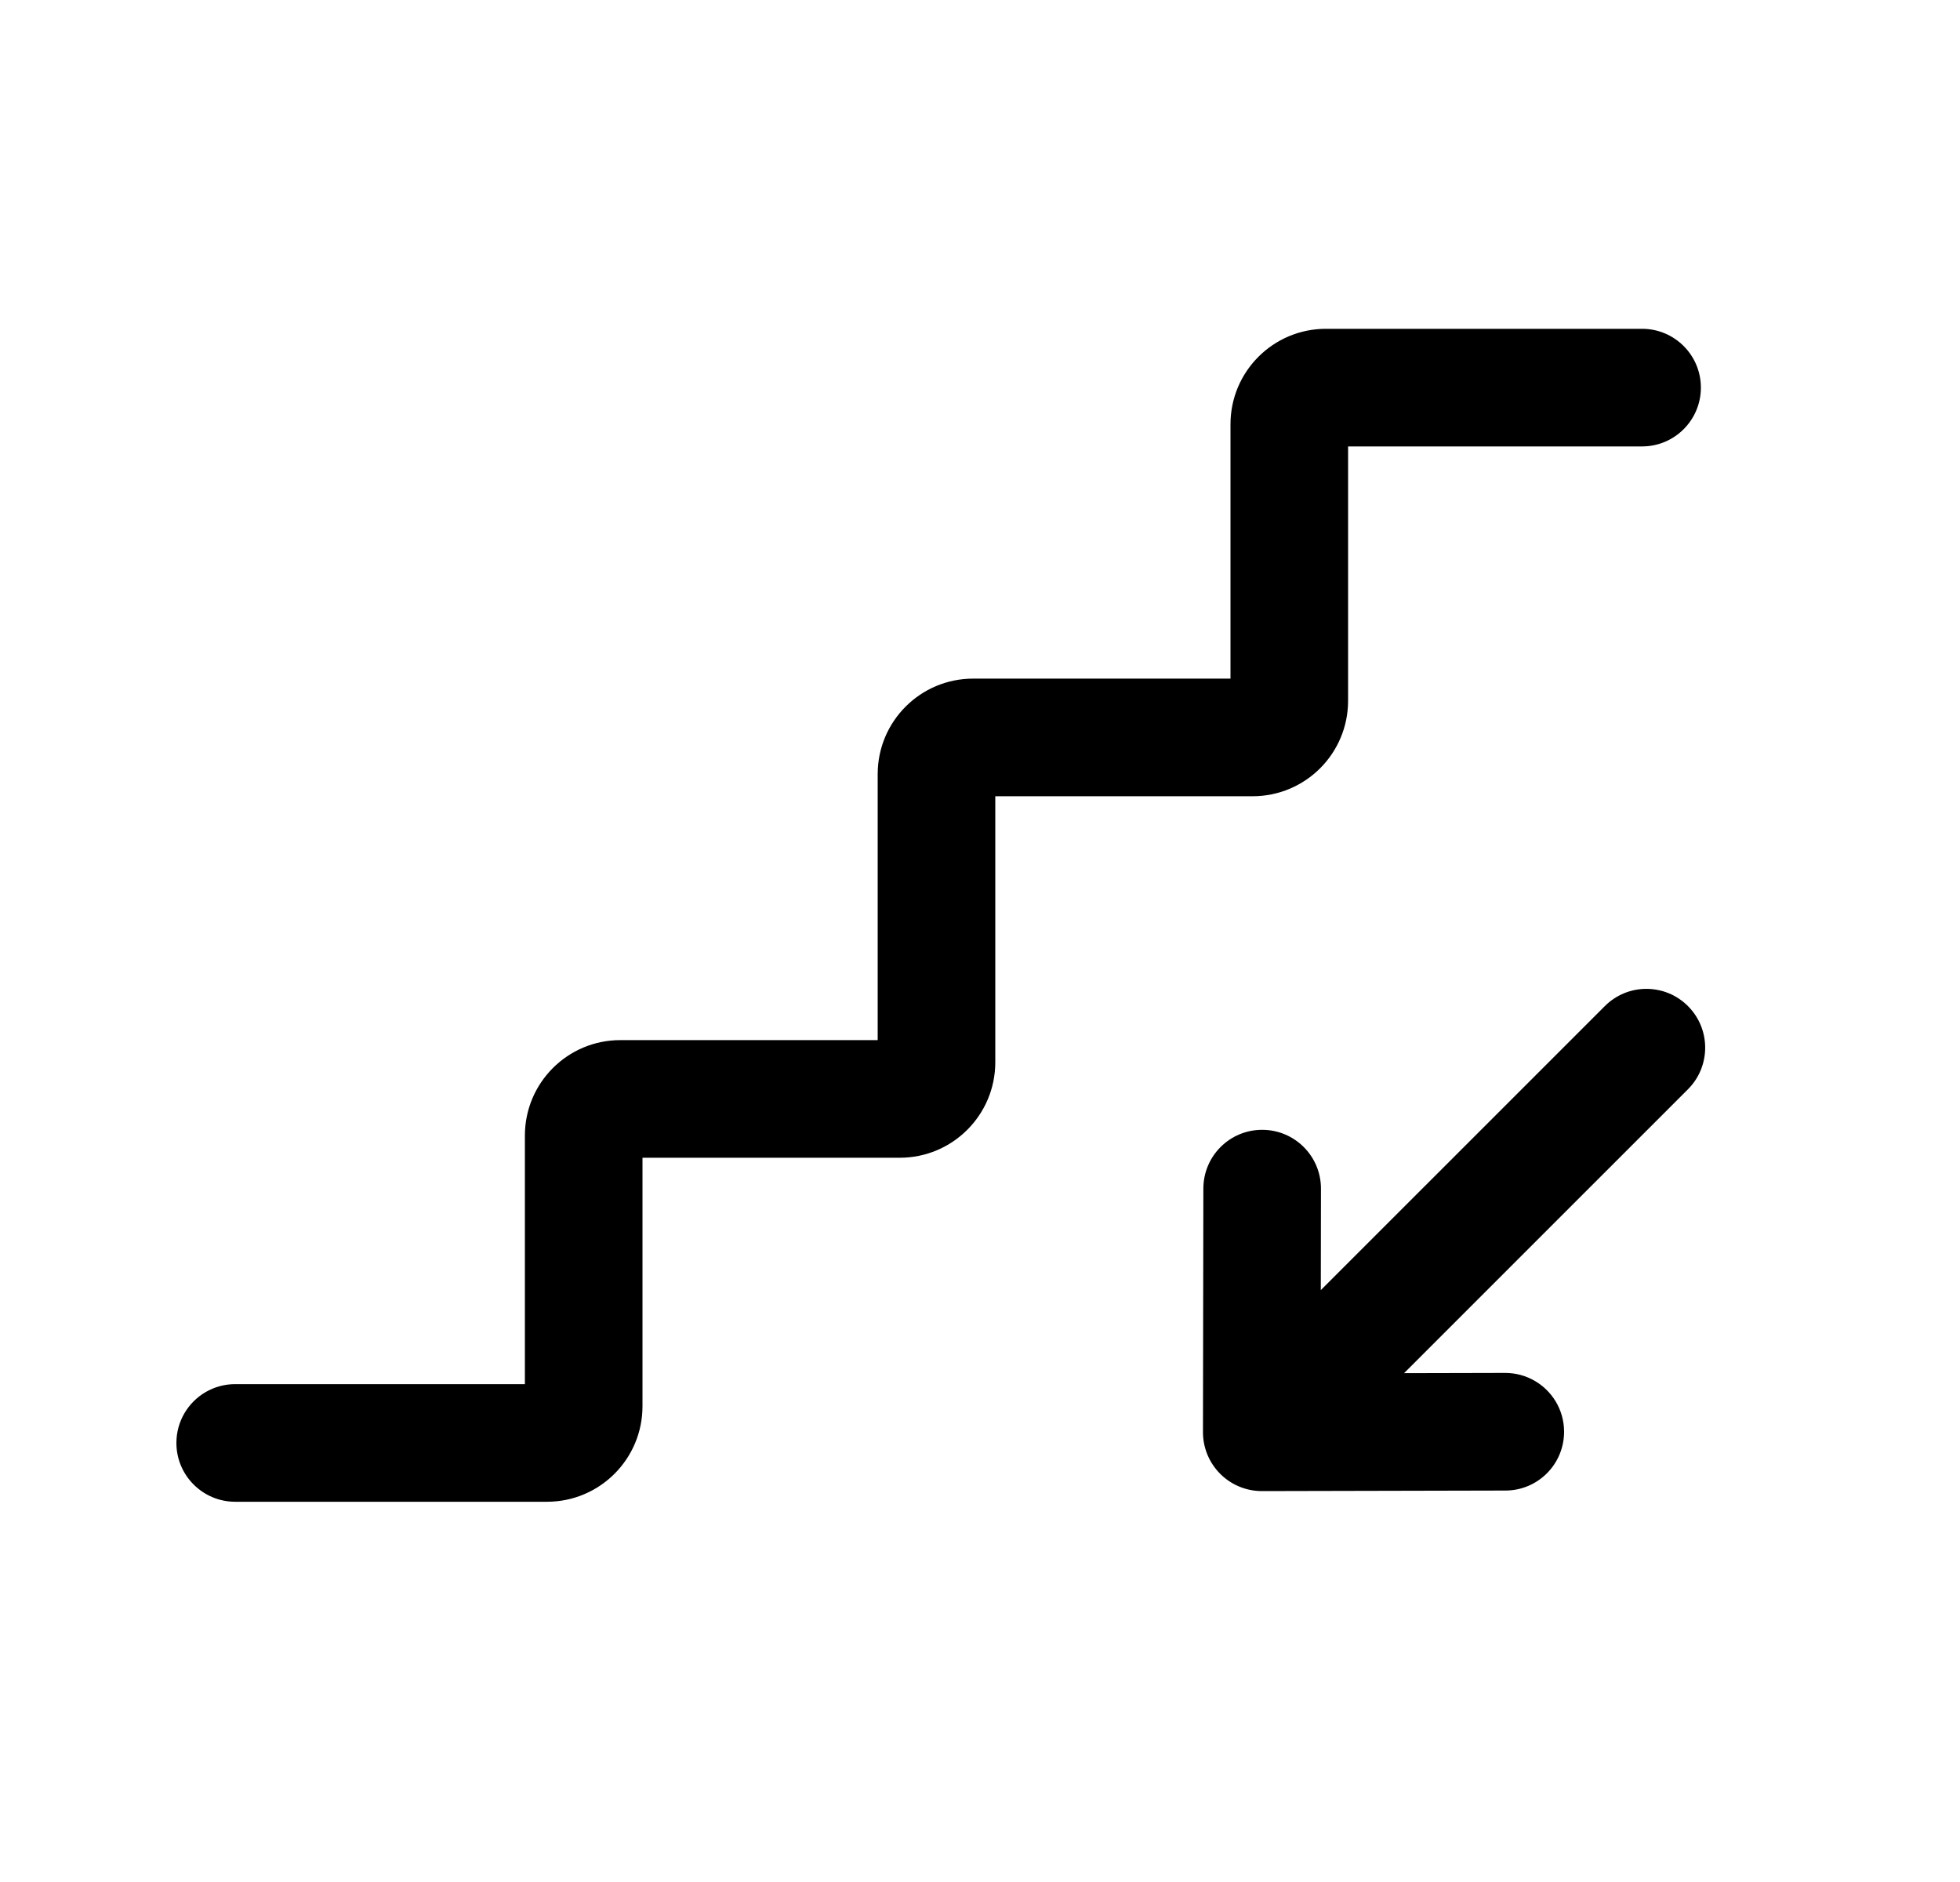 <svg width="25" height="24" viewBox="0 0 25 24" fill="none" xmlns="http://www.w3.org/2000/svg">
<path d="M21.695 4.943C21.695 5.357 21.359 5.693 20.945 5.693H17.195V8.936C17.195 9.609 16.65 10.154 15.977 10.154H12.695V13.546C12.695 14.219 12.149 14.764 11.477 14.764H8.195V17.933C8.195 18.606 7.649 19.151 6.977 19.151H3C2.586 19.151 2.25 18.815 2.25 18.401C2.25 18.125 2.399 17.883 2.622 17.753C2.733 17.688 2.862 17.651 3 17.651H6.695V14.482C6.695 13.809 7.24 13.264 7.912 13.264H11.195V9.872C11.195 9.199 11.74 8.654 12.413 8.654H15.695V5.41C15.695 4.738 16.24 4.193 16.913 4.193H20.945C21.359 4.193 21.695 4.529 21.695 4.943Z" fill="black"/>
<path d="M15.564 18.795C15.423 18.654 15.344 18.463 15.344 18.264L15.349 15.156C15.35 14.742 15.686 14.407 16.1 14.408C16.514 14.408 16.85 14.745 16.849 15.159L16.847 16.452L20.47 12.83C20.763 12.537 21.237 12.537 21.53 12.83C21.823 13.123 21.823 13.598 21.53 13.891L17.909 17.511L19.198 17.508C19.471 17.508 19.71 17.653 19.842 17.87C19.91 17.983 19.95 18.116 19.95 18.257C19.951 18.671 19.616 19.008 19.201 19.008L16.096 19.015C15.896 19.015 15.705 18.936 15.564 18.795Z" fill="black"/>
</svg>